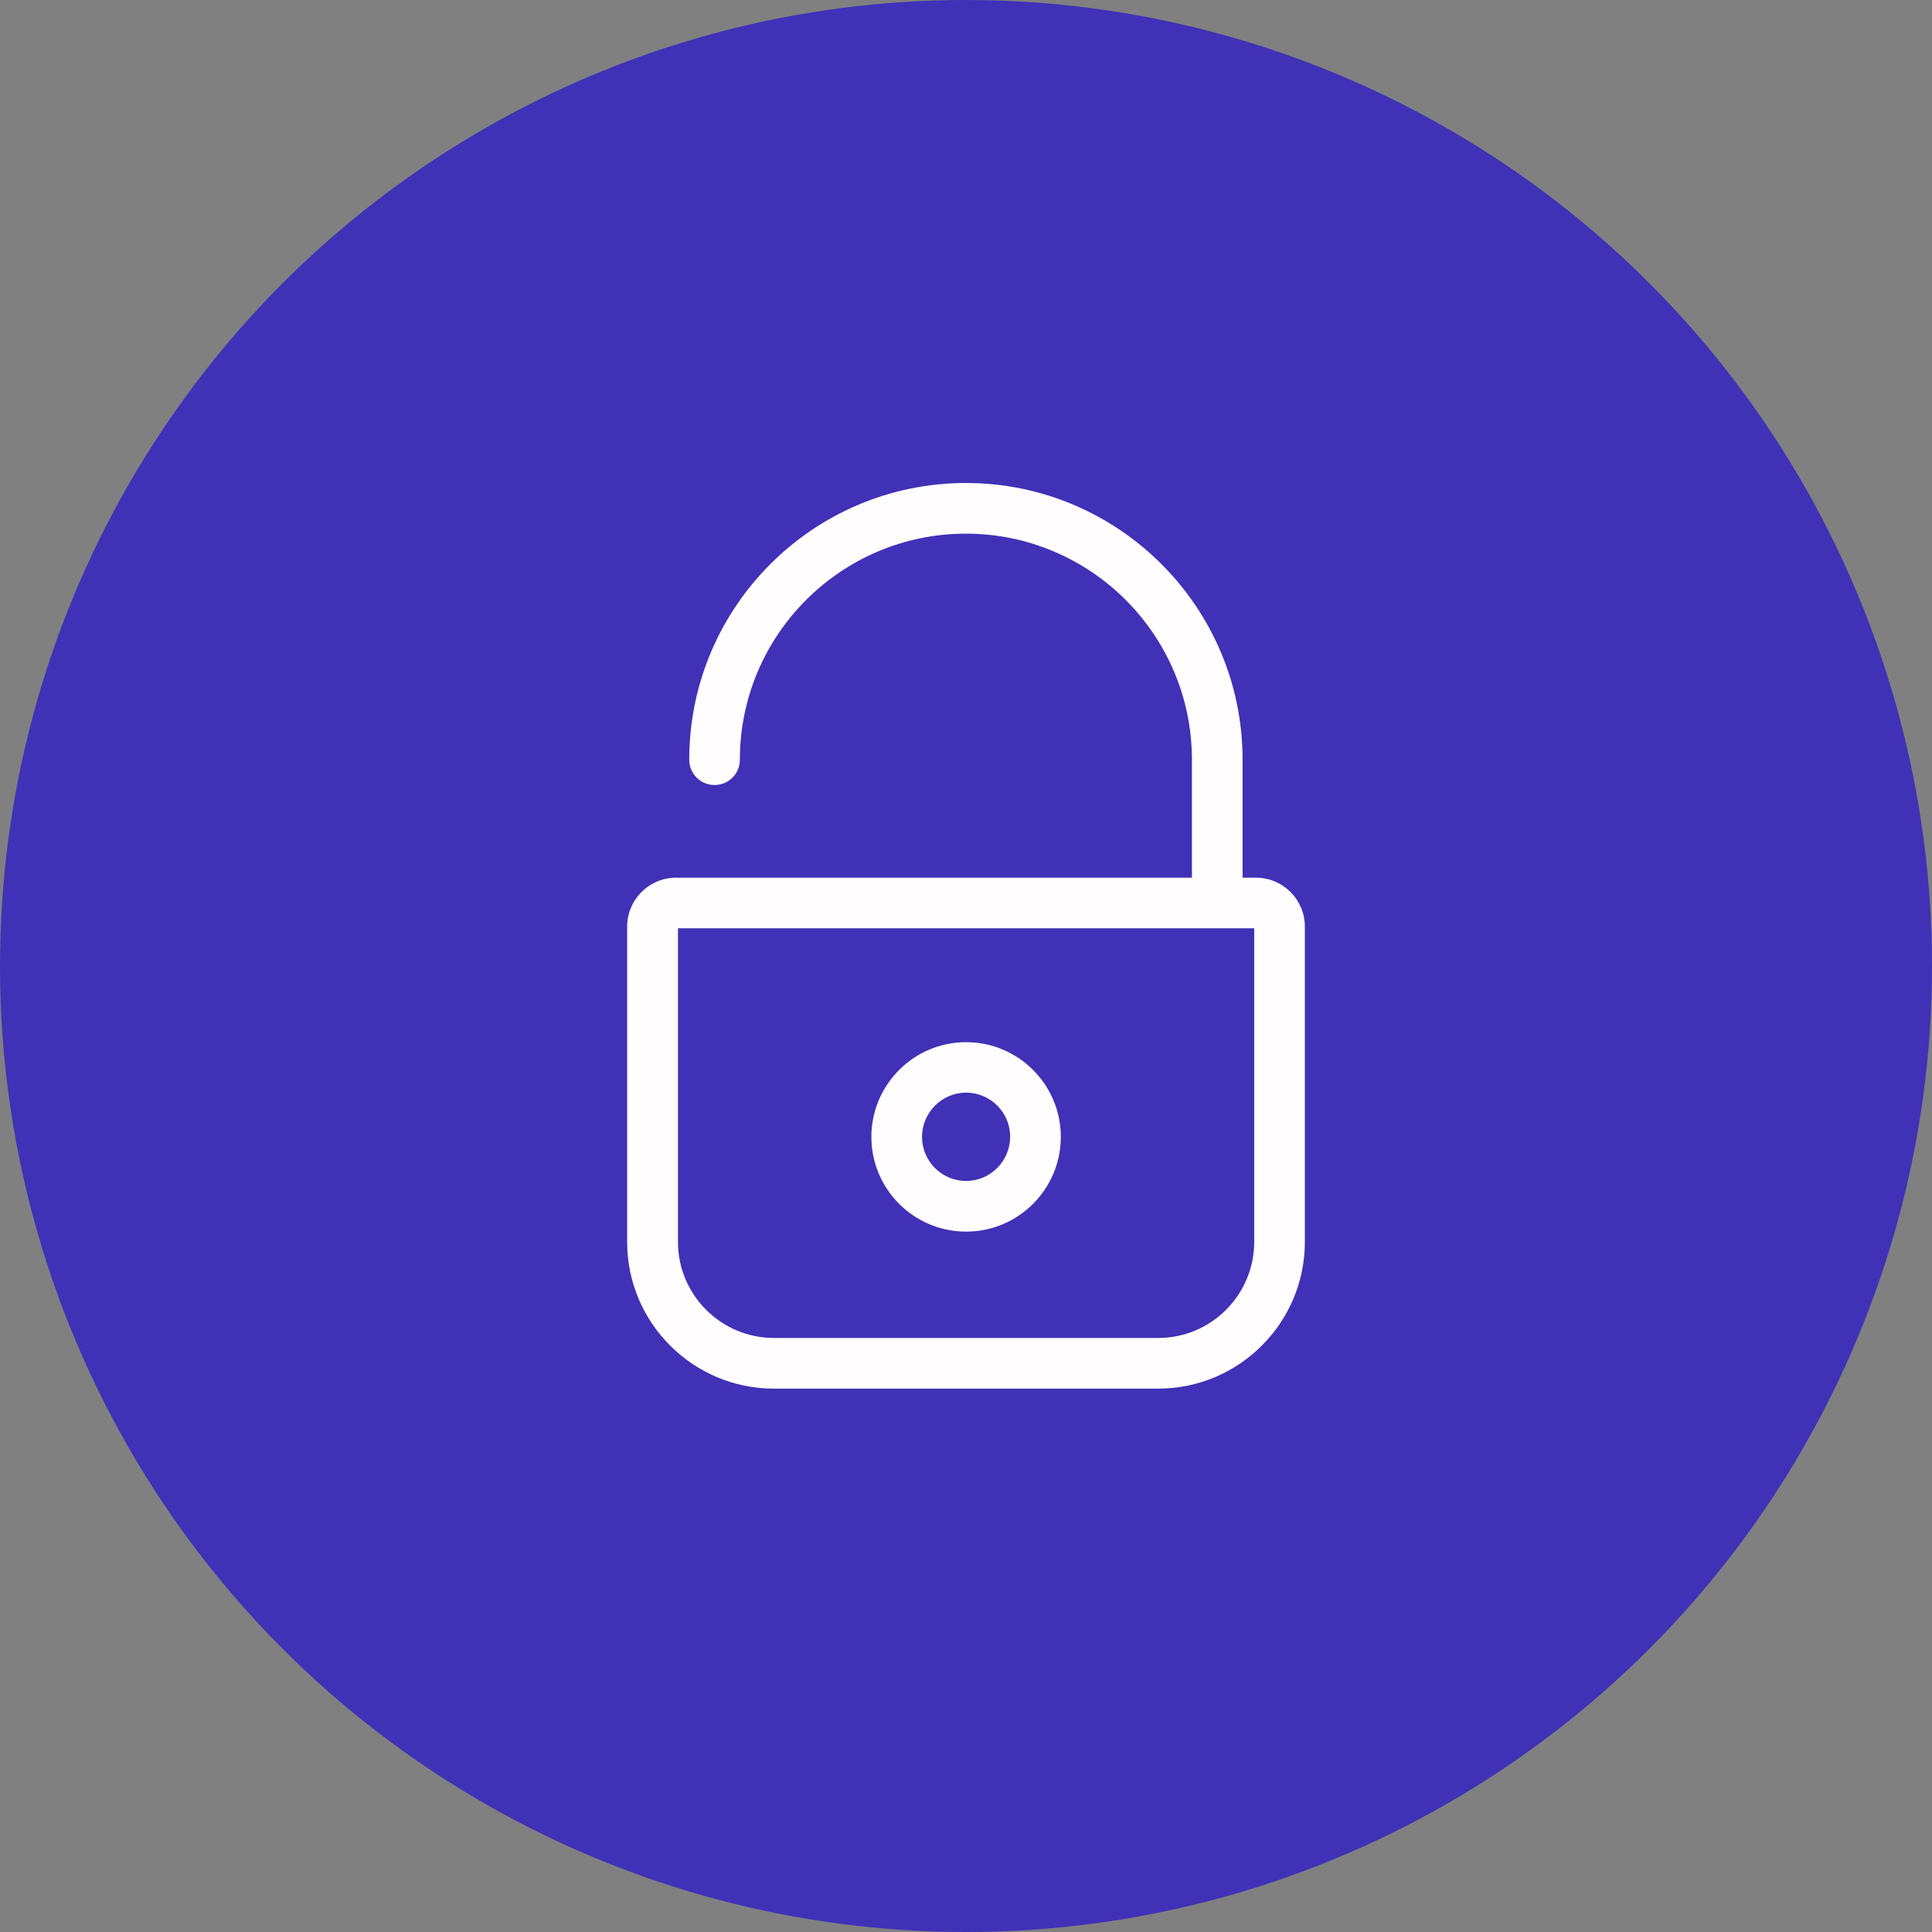 <svg width="64" height="64" viewBox="0 0 64 64" fill="none" xmlns="http://www.w3.org/2000/svg">
<rect x="0" y="0" width="64" height="64" fill="#808080" stroke="none"/>
<circle cx="32" cy="32" r="32" fill="#4031B7"/>
<path d="M41.603 29.074H41.162V25.165C41.162 20.113 37.055 16 31.997 16C26.945 16 22.832 20.107 22.832 25.165C22.832 25.631 23.204 26.004 23.671 26.004C24.137 26.004 24.509 25.631 24.509 25.165C24.509 21.039 27.865 17.678 31.997 17.678C36.123 17.678 39.484 21.033 39.484 25.165V29.074H22.397C21.502 29.074 20.775 29.801 20.775 30.695V41.141C20.775 43.819 22.956 46 25.634 46H38.366C41.044 46 43.225 43.819 43.225 41.141V30.695C43.225 29.801 42.498 29.074 41.603 29.074ZM41.547 41.141C41.547 42.893 40.124 44.322 38.366 44.322H25.64C23.888 44.322 22.459 42.899 22.459 41.141V30.751H41.547V41.141Z" fill="#FFFDFD"/>
<path d="M32.003 40.799C33.737 40.799 35.141 39.389 35.141 37.661C35.141 35.928 33.731 34.523 32.003 34.523C30.27 34.523 28.865 35.934 28.865 37.661C28.865 39.389 30.27 40.799 32.003 40.799ZM32.003 36.195C32.811 36.195 33.463 36.853 33.463 37.655C33.463 38.456 32.811 39.121 32.003 39.121C31.195 39.121 30.543 38.463 30.543 37.661C30.543 36.86 31.195 36.195 32.003 36.195Z" fill="#FFFDFD"/>
</svg>
